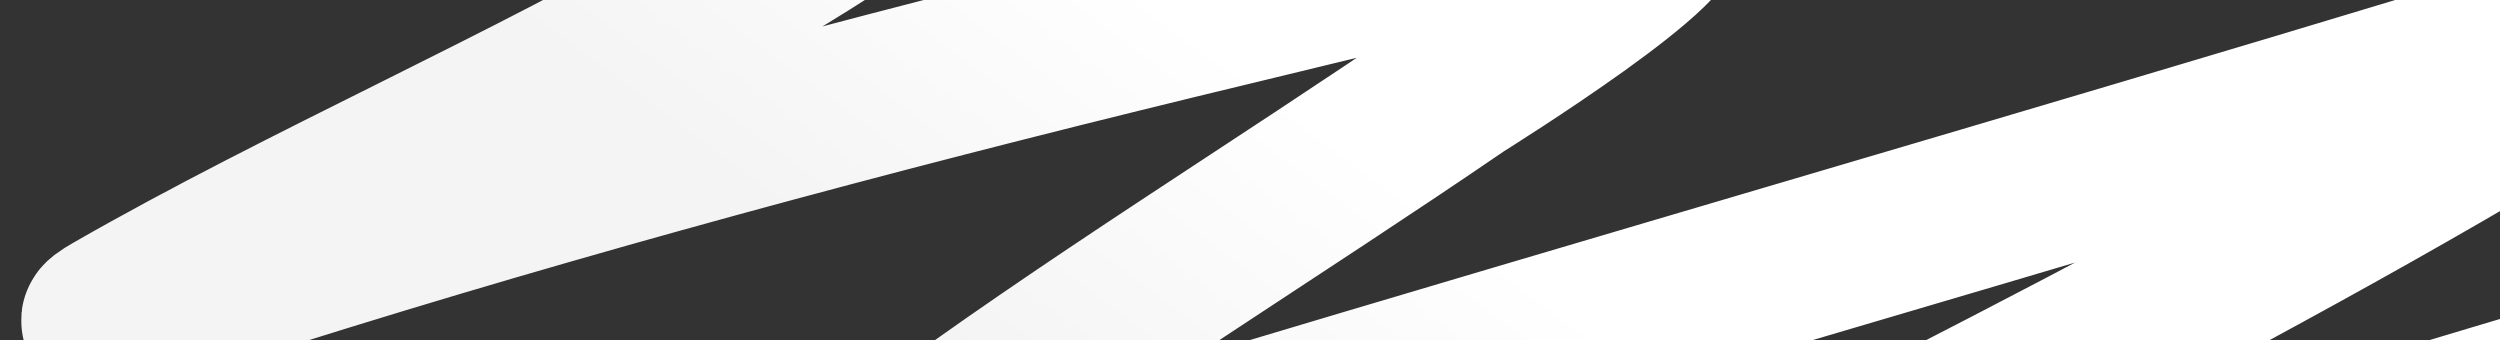 <svg width="1360" height="185" viewBox="0 0 1360 185" fill="none" xmlns="http://www.w3.org/2000/svg">
<rect x="0" y="0" width="1360" height="185" fill="#333333" stroke="none"/>
<path d="M1687.5 136.587C1803.71 69.301 610.6 459.275 733.268 394.968C944.637 284.159 1167.25 178.772 1365.06 61.451C1369.25 58.967 1437.81 16.996 1449.54 9.096C1480.17 -11.536 1446.8 10.895 1416.74 10.895C1193.03 79.496 966.159 145.122 740.732 212.224C666.71 234.257 621.373 248.171 548.6 269.375C520.681 277.509 468.923 296.233 433.084 300.848C430.121 301.23 433.184 297.614 434.656 296.252C452.807 279.443 475.336 263.236 496.54 247.494C589.823 178.232 695.374 113.609 793.776 46.265C796.649 44.298 925.514 -35.759 904.969 -45.658C899.709 -48.192 890.219 -45.648 883.36 -44.459C811.143 -31.941 740.58 -13.795 671.974 2.702C502.807 43.375 337.283 87.195 177.3 136.587C112.587 156.566 133.457 150.638 78.68 167.761C76.445 168.459 40.813 181.671 61.392 169.859C166.088 109.765 287.188 57.672 391.239 -2.894C454.926 -39.963 516.809 -78.502 551.35 -124.99C551.479 -125.163 560.206 -137.111 558.816 -139.378C558.054 -140.622 554.857 -141.255 552.333 -141.476C532.336 -143.23 511.84 -140.093 491.629 -139.178C233.579 -127.504 -25.431 -125.12 -284.368 -124.591C-434.886 -124.283 -586.809 -122.369 -737 -126.389" stroke="url(#paint0_linear_16823_13876)" stroke-width="87" stroke-linecap="square"/>
<defs>
<linearGradient id="paint0_linear_16823_13876" x1="902.074" y1="200.655" x2="770.762" y2="377.518" gradientUnits="userSpaceOnUse">
<stop stop-color="white"/>
<stop offset="1" stop-color="#F4F4F4"/>
</linearGradient>
</defs>
</svg>
